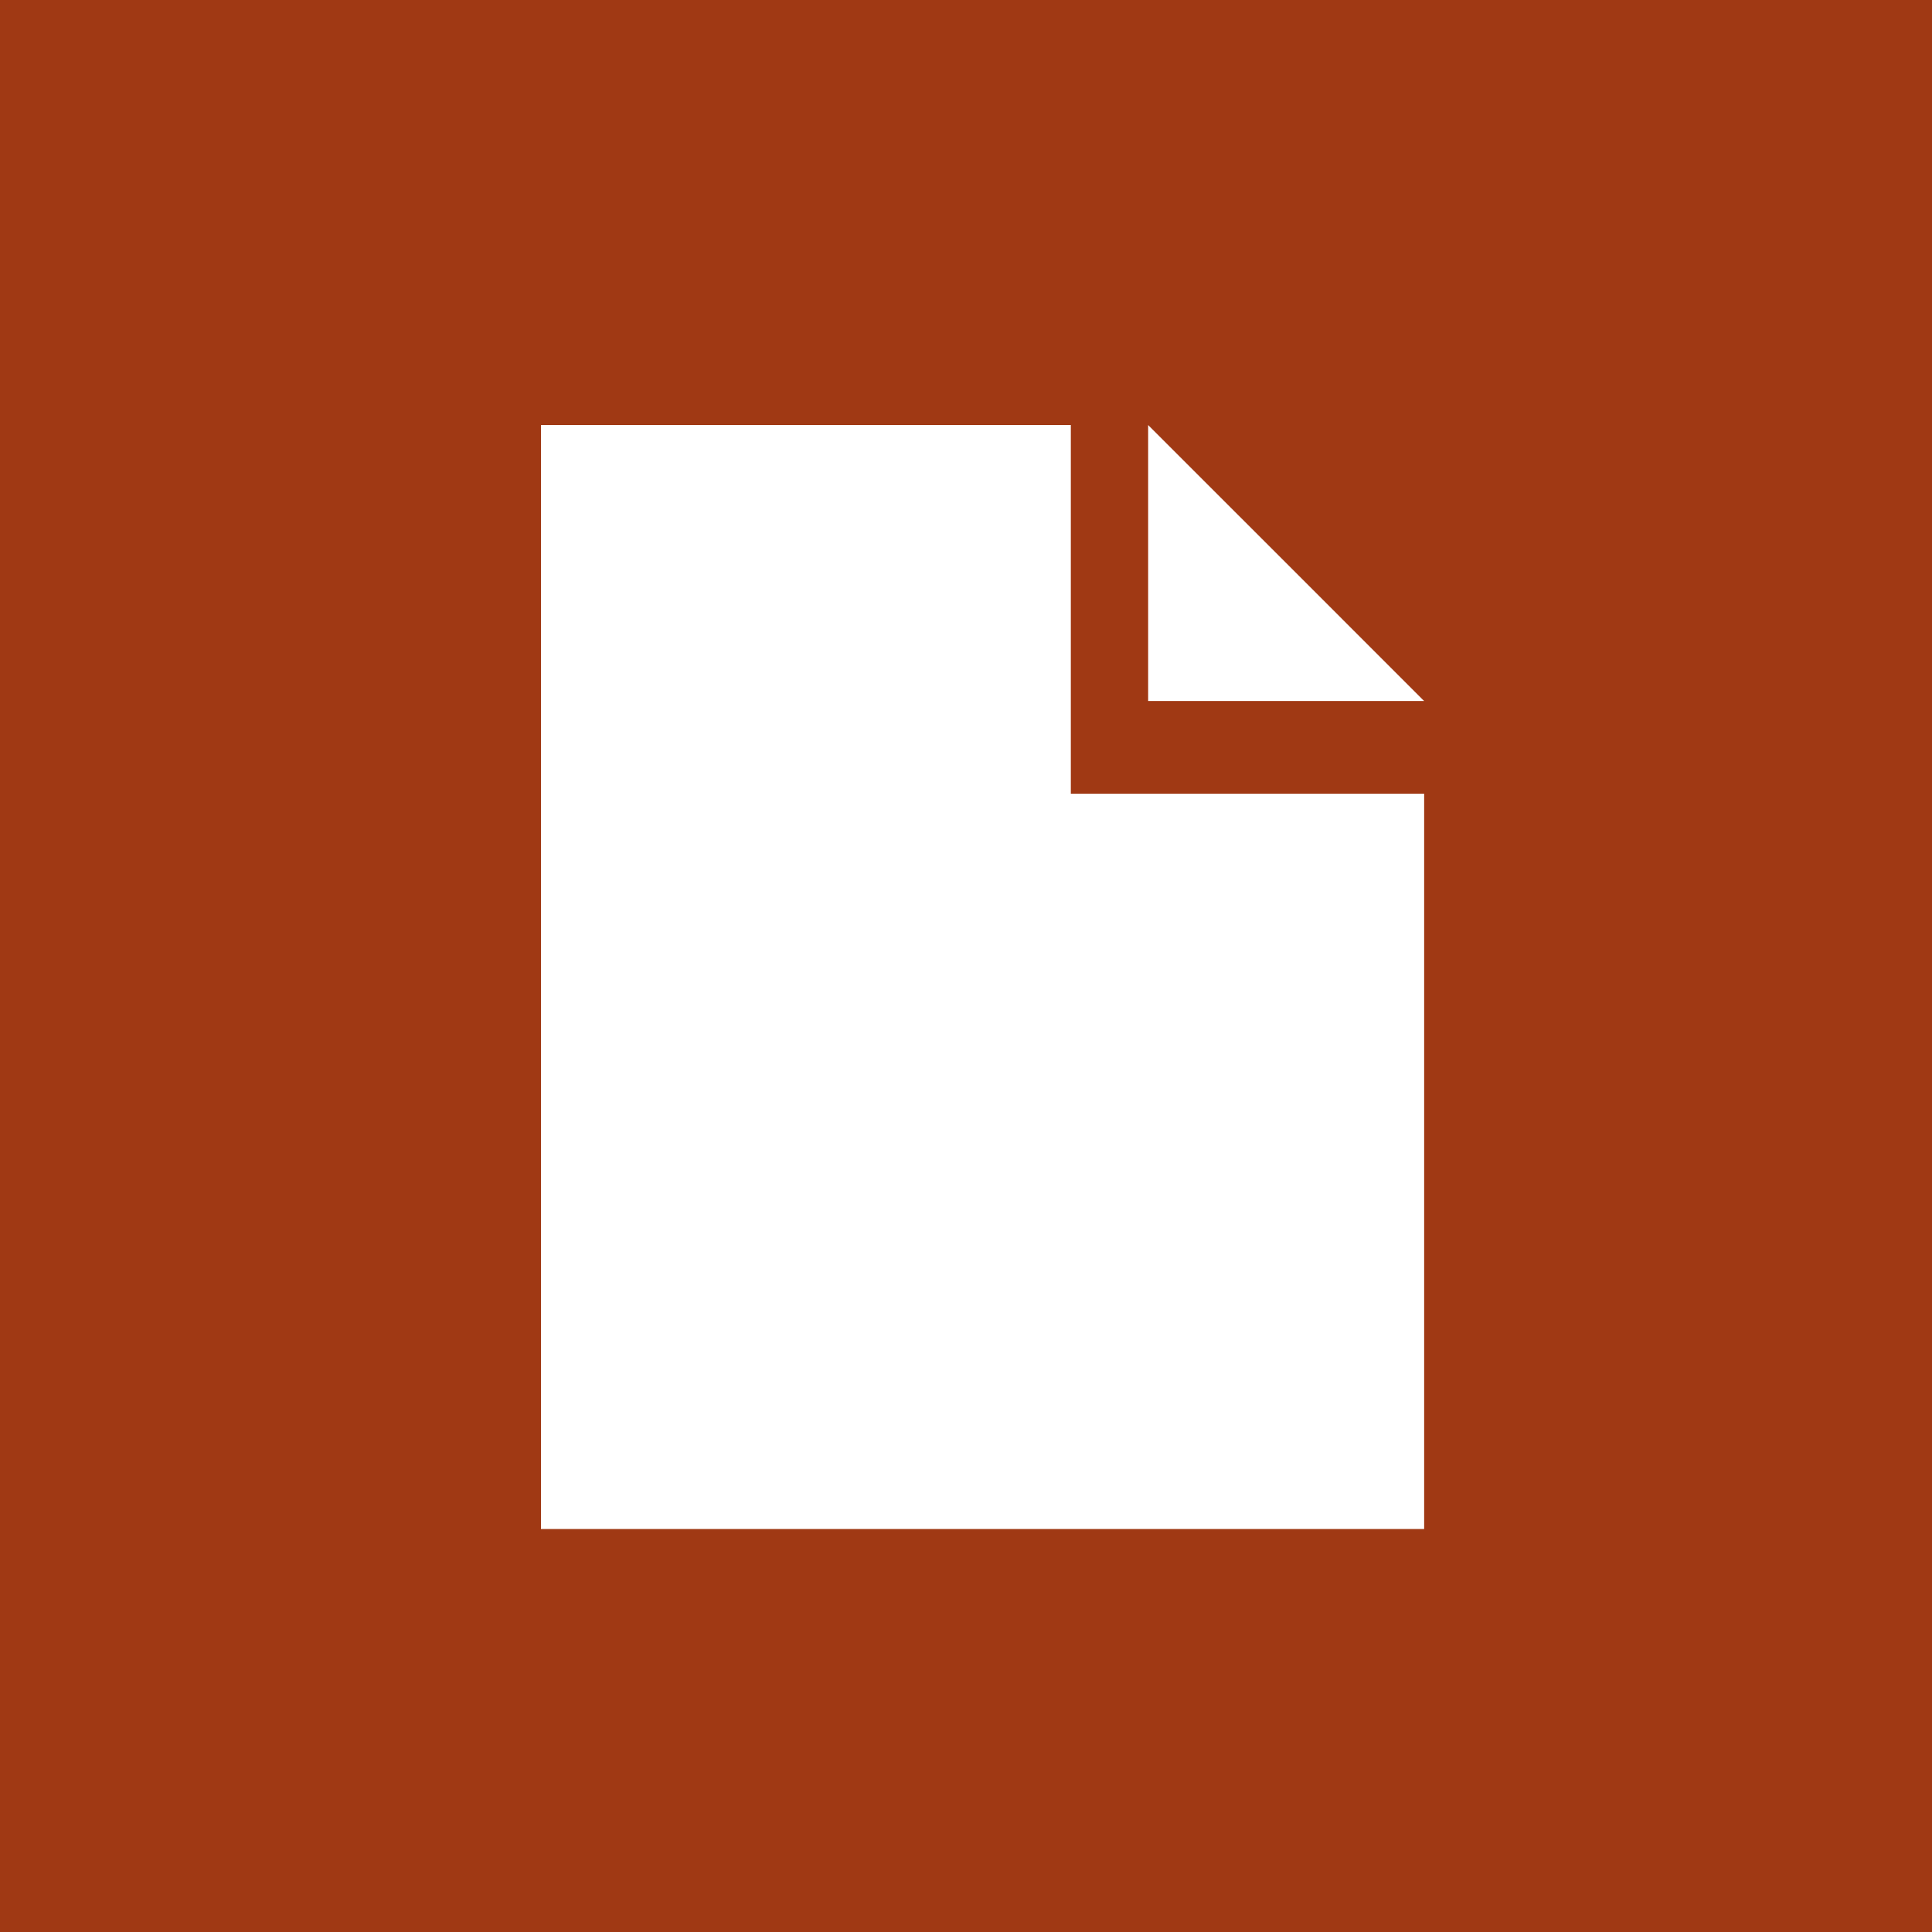 <svg xmlns="http://www.w3.org/2000/svg" width="50" height="50" viewBox="0 0 50 50">
    <g fill="none" fill-rule="evenodd">
        <path fill="#A03914" d="M0 0h50v50H0z"/>
        <g fill="#FFF">
            <path d="M27.713 11H14v28.571h22.857v-19.03h-9.144z"/>
            <path d="M29.714 11v7.143h7.143l-3.396-3.397c-1.25-1.248-2.498-2.497-3.747-3.746z"/>
        </g>
    </g>
</svg>
